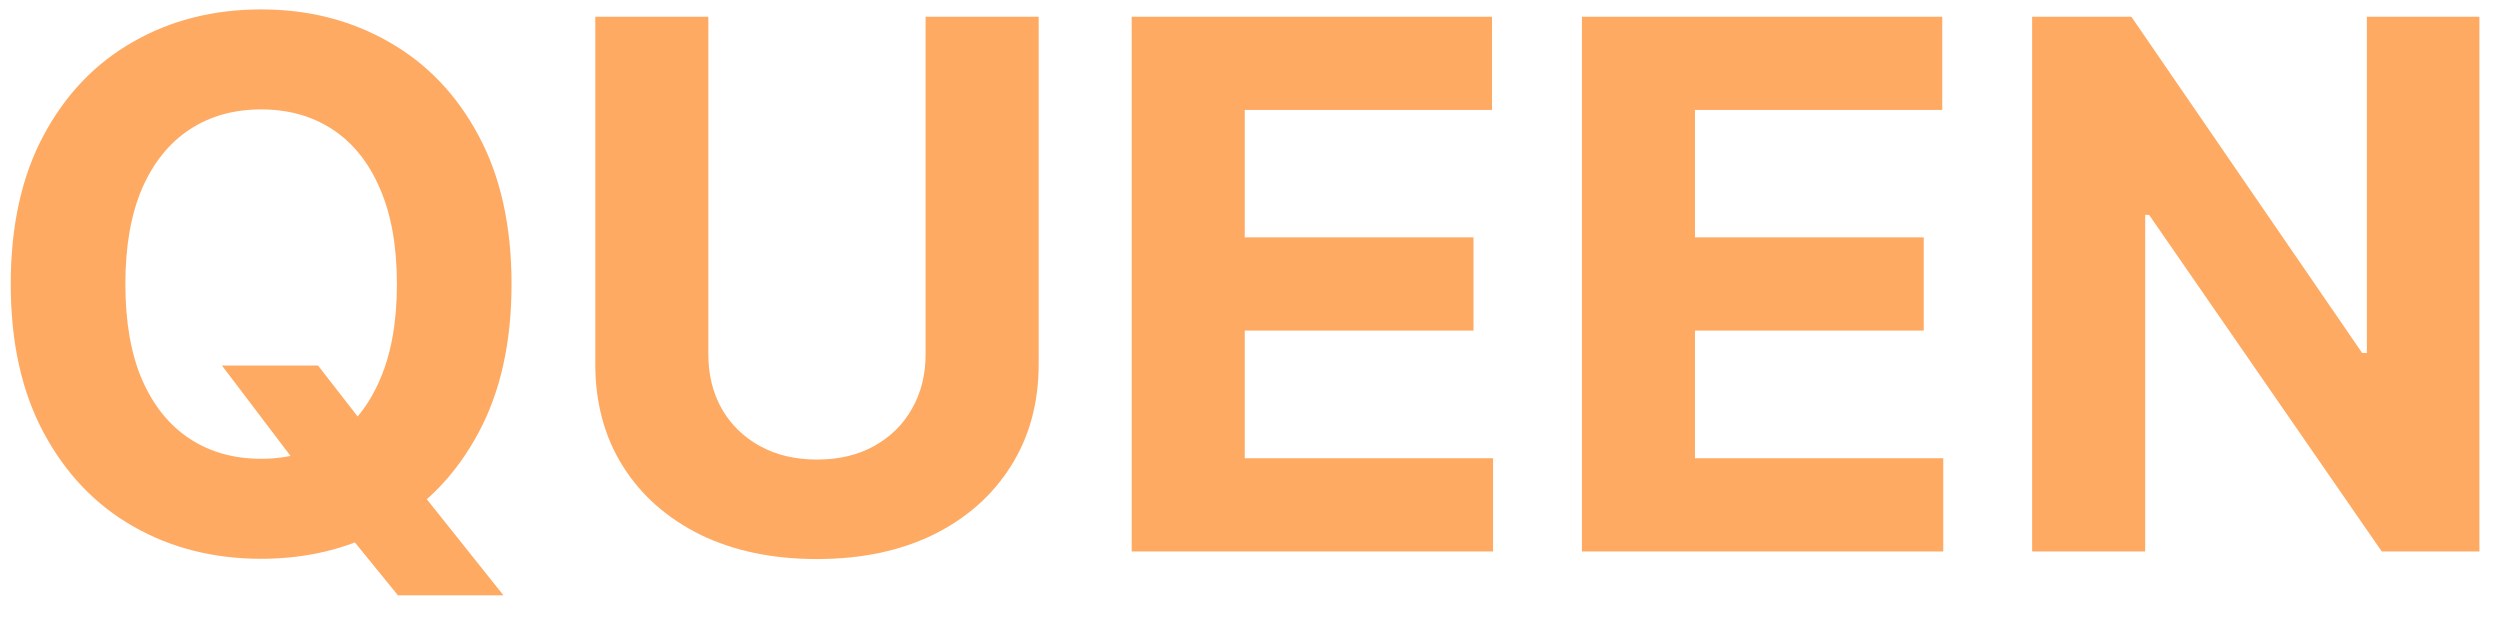 <svg width="68" height="17" viewBox="0 0 68 17" fill="none" xmlns="http://www.w3.org/2000/svg">
<path d="M6.037 9.943H8.651L9.965 11.634L11.258 13.139L13.694 16.193H10.824L9.148 14.134L8.289 12.912L6.037 9.943ZM13.914 7.727C13.914 9.313 13.613 10.663 13.012 11.776C12.415 12.888 11.601 13.738 10.569 14.325C9.541 14.908 8.386 15.199 7.103 15.199C5.81 15.199 4.65 14.905 3.623 14.318C2.595 13.731 1.783 12.881 1.187 11.768C0.59 10.656 0.292 9.309 0.292 7.727C0.292 6.141 0.59 4.792 1.187 3.679C1.783 2.566 2.595 1.719 3.623 1.136C4.65 0.549 5.81 0.256 7.103 0.256C8.386 0.256 9.541 0.549 10.569 1.136C11.601 1.719 12.415 2.566 13.012 3.679C13.613 4.792 13.914 6.141 13.914 7.727ZM10.796 7.727C10.796 6.7 10.642 5.833 10.334 5.128C10.031 4.422 9.603 3.887 9.049 3.523C8.495 3.158 7.846 2.976 7.103 2.976C6.359 2.976 5.711 3.158 5.157 3.523C4.603 3.887 4.172 4.422 3.864 5.128C3.561 5.833 3.41 6.7 3.41 7.727C3.41 8.755 3.561 9.621 3.864 10.327C4.172 11.032 4.603 11.567 5.157 11.932C5.711 12.296 6.359 12.479 7.103 12.479C7.846 12.479 8.495 12.296 9.049 11.932C9.603 11.567 10.031 11.032 10.334 10.327C10.642 9.621 10.796 8.755 10.796 7.727Z" fill="#FEAA62"/>
<path d="M25.176 0.455H28.252V9.901C28.252 10.961 27.998 11.889 27.492 12.685C26.99 13.48 26.287 14.1 25.382 14.546C24.478 14.986 23.424 15.206 22.222 15.206C21.014 15.206 19.959 14.986 19.054 14.546C18.15 14.1 17.447 13.48 16.945 12.685C16.443 11.889 16.192 10.961 16.192 9.901V0.455H19.267V9.638C19.267 10.192 19.388 10.684 19.629 11.115C19.876 11.546 20.221 11.884 20.666 12.131C21.111 12.377 21.63 12.5 22.222 12.5C22.818 12.5 23.337 12.377 23.777 12.131C24.222 11.884 24.566 11.546 24.807 11.115C25.053 10.684 25.176 10.192 25.176 9.638V0.455Z" fill="#FEAA62"/>
<path d="M30.782 15V0.455H40.583V2.99H33.857V6.456H40.079V8.992H33.857V12.464H40.611V15H30.782Z" fill="#FEAA62"/>
<path d="M43.028 15V0.455H52.829V2.99H46.103V6.456H52.325V8.992H46.103V12.464H52.857V15H43.028Z" fill="#FEAA62"/>
<path d="M67.44 0.455V15H64.784L58.456 5.845H58.349V15H55.274V0.455H57.973L64.251 9.602H64.379V0.455H67.44Z" fill="#FEAA62"/>
</svg>
